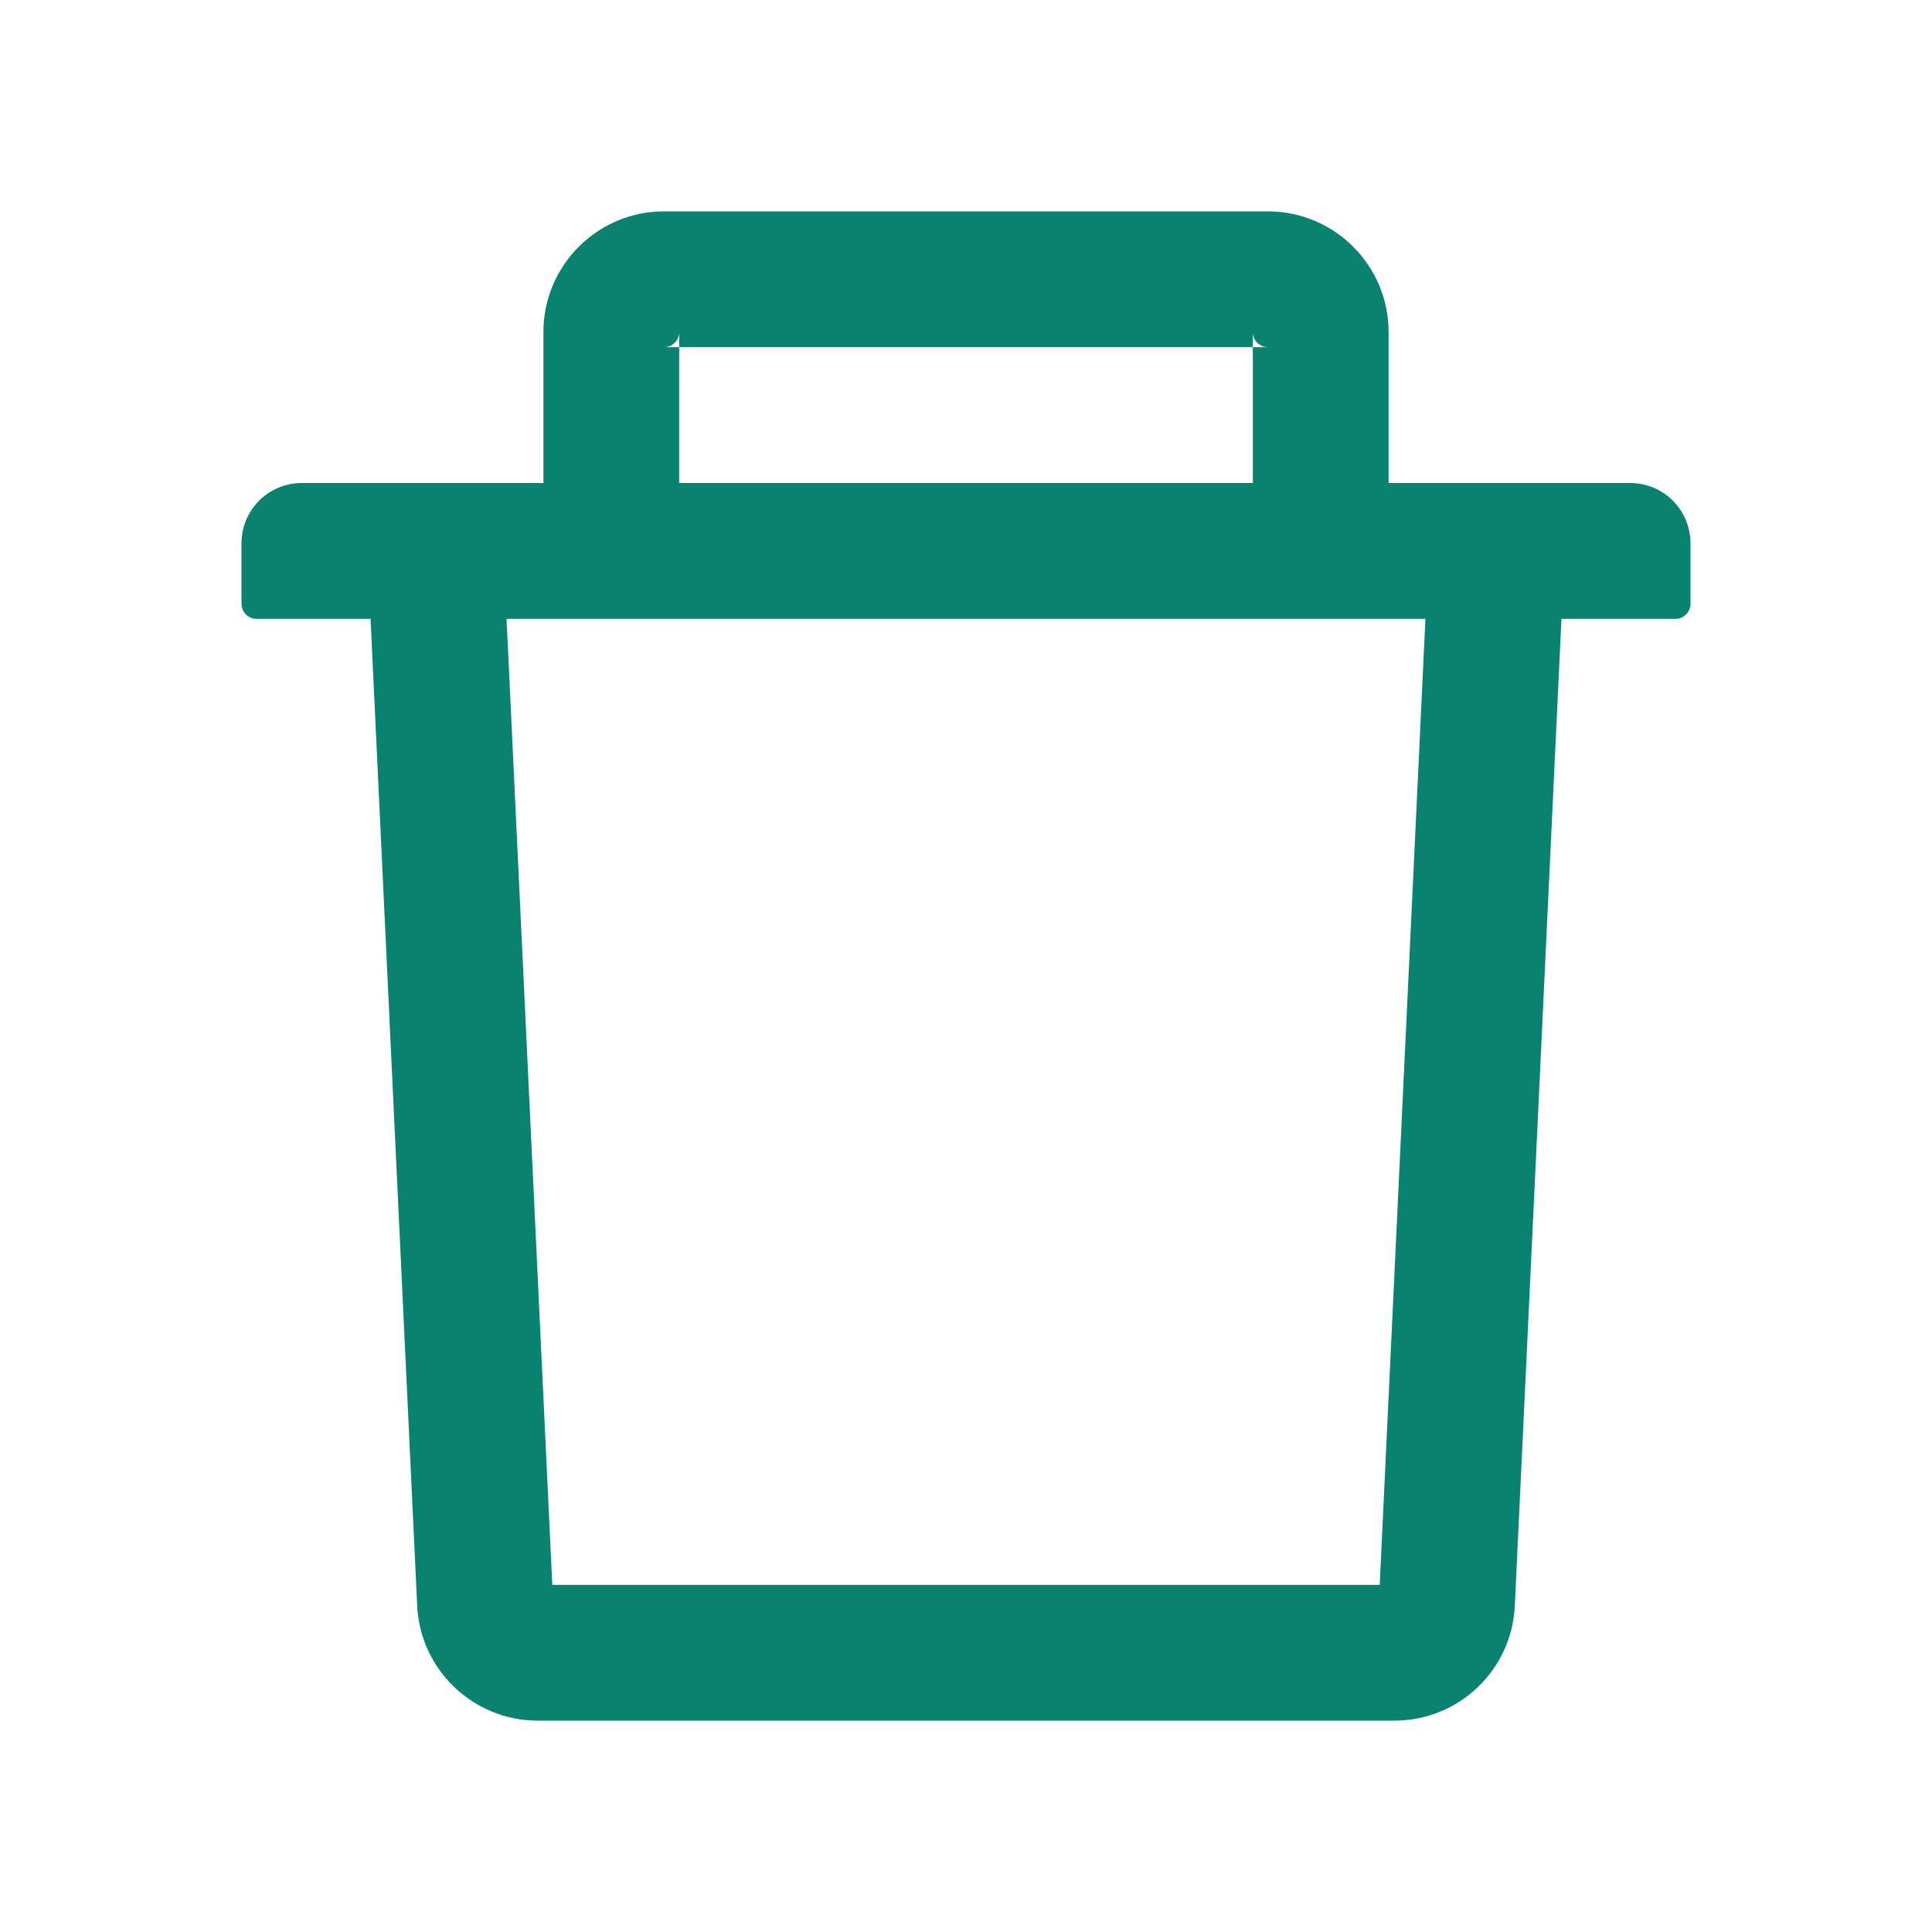 <svg width="15" height="15" viewBox="0 0 15 15" fill="none" xmlns="http://www.w3.org/2000/svg">
<path d="M5.273 2.695H5.156C5.221 2.695 5.273 2.643 5.273 2.578V2.695H9.727V2.578C9.727 2.643 9.779 2.695 9.844 2.695H9.727V3.75H10.781V2.578C10.781 2.061 10.361 1.641 9.844 1.641H5.156C4.639 1.641 4.219 2.061 4.219 2.578V3.75H5.273V2.695ZM12.656 3.75H2.344C2.084 3.75 1.875 3.959 1.875 4.219V4.688C1.875 4.752 1.928 4.805 1.992 4.805H2.877L3.239 12.466C3.262 12.965 3.675 13.359 4.175 13.359H10.825C11.326 13.359 11.738 12.967 11.761 12.466L12.123 4.805H13.008C13.072 4.805 13.125 4.752 13.125 4.688V4.219C13.125 3.959 12.915 3.75 12.656 3.75ZM10.712 12.305H4.288L3.933 4.805H11.067L10.712 12.305Z" fill="#0A8270"/>
</svg>
